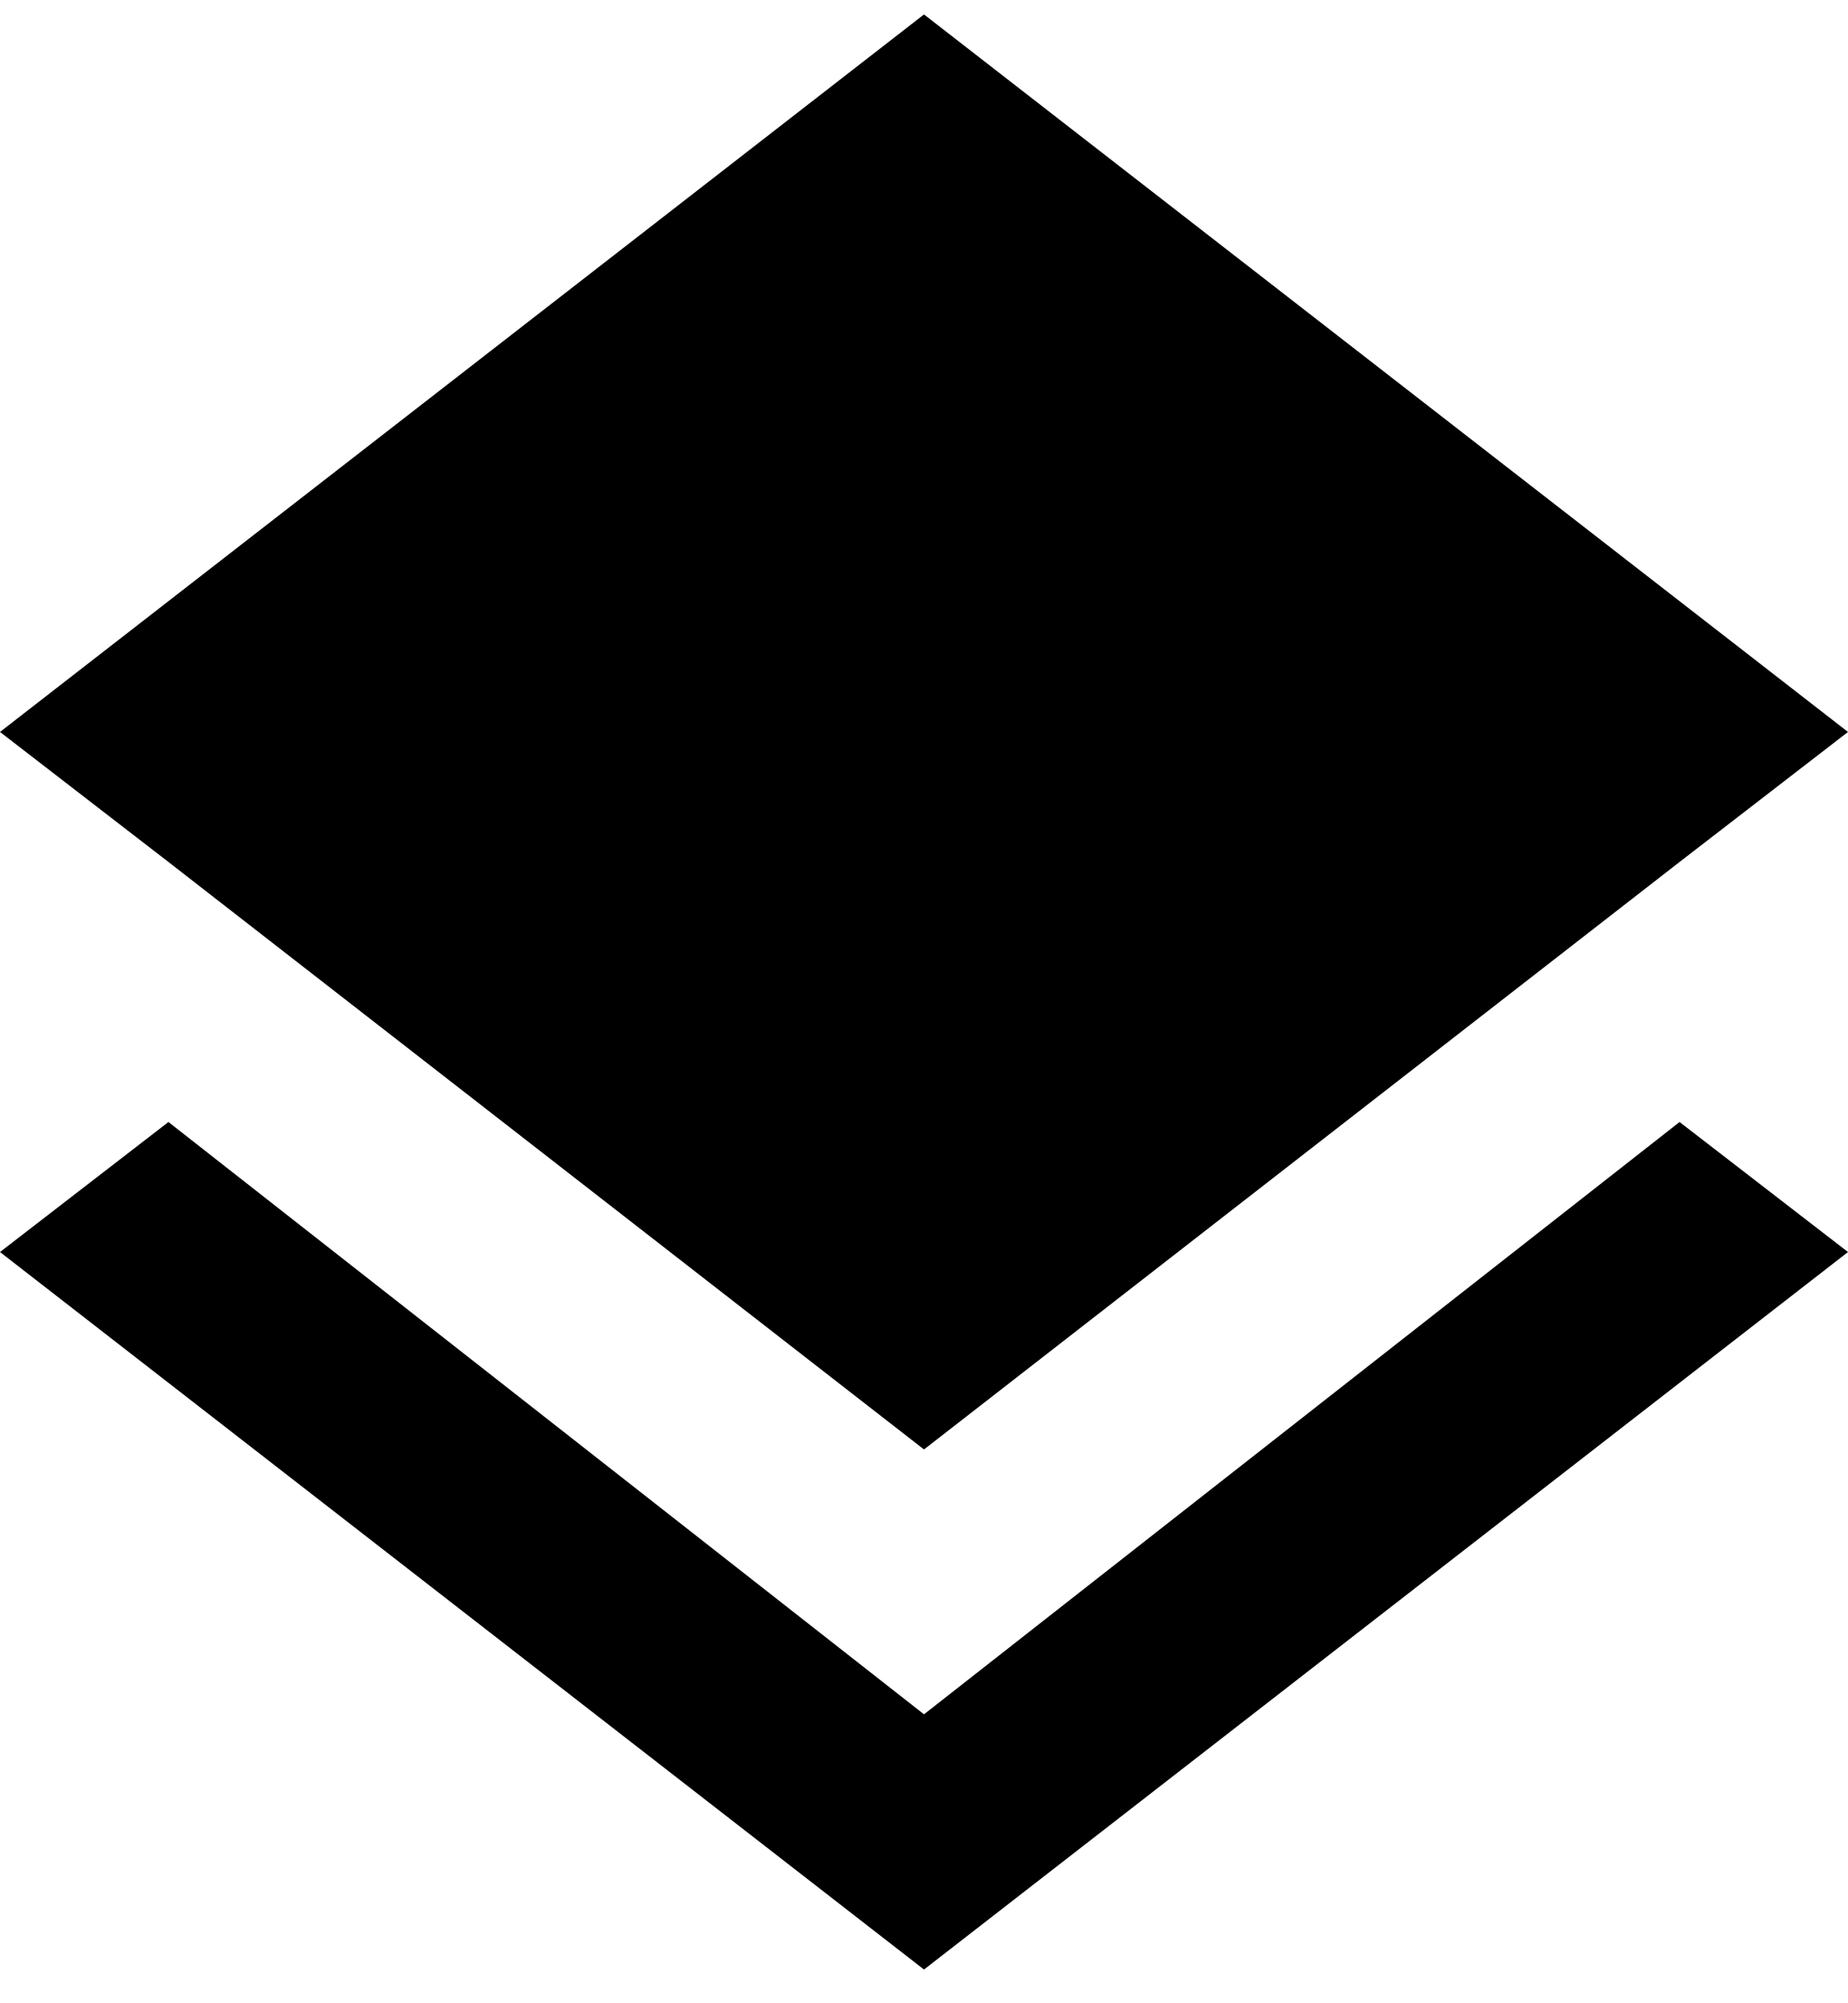 <svg xmlns="http://www.w3.org/2000/svg" xmlns:xlink="http://www.w3.org/1999/xlink" width="384" height="416" viewBox="0 0 384 416"><path fill="currentColor" d="m192 356l157-123l35 27l-192 149L0 260l35-27zm0-55L35 179L0 152L192 3l192 149l-35 27z"/></svg>